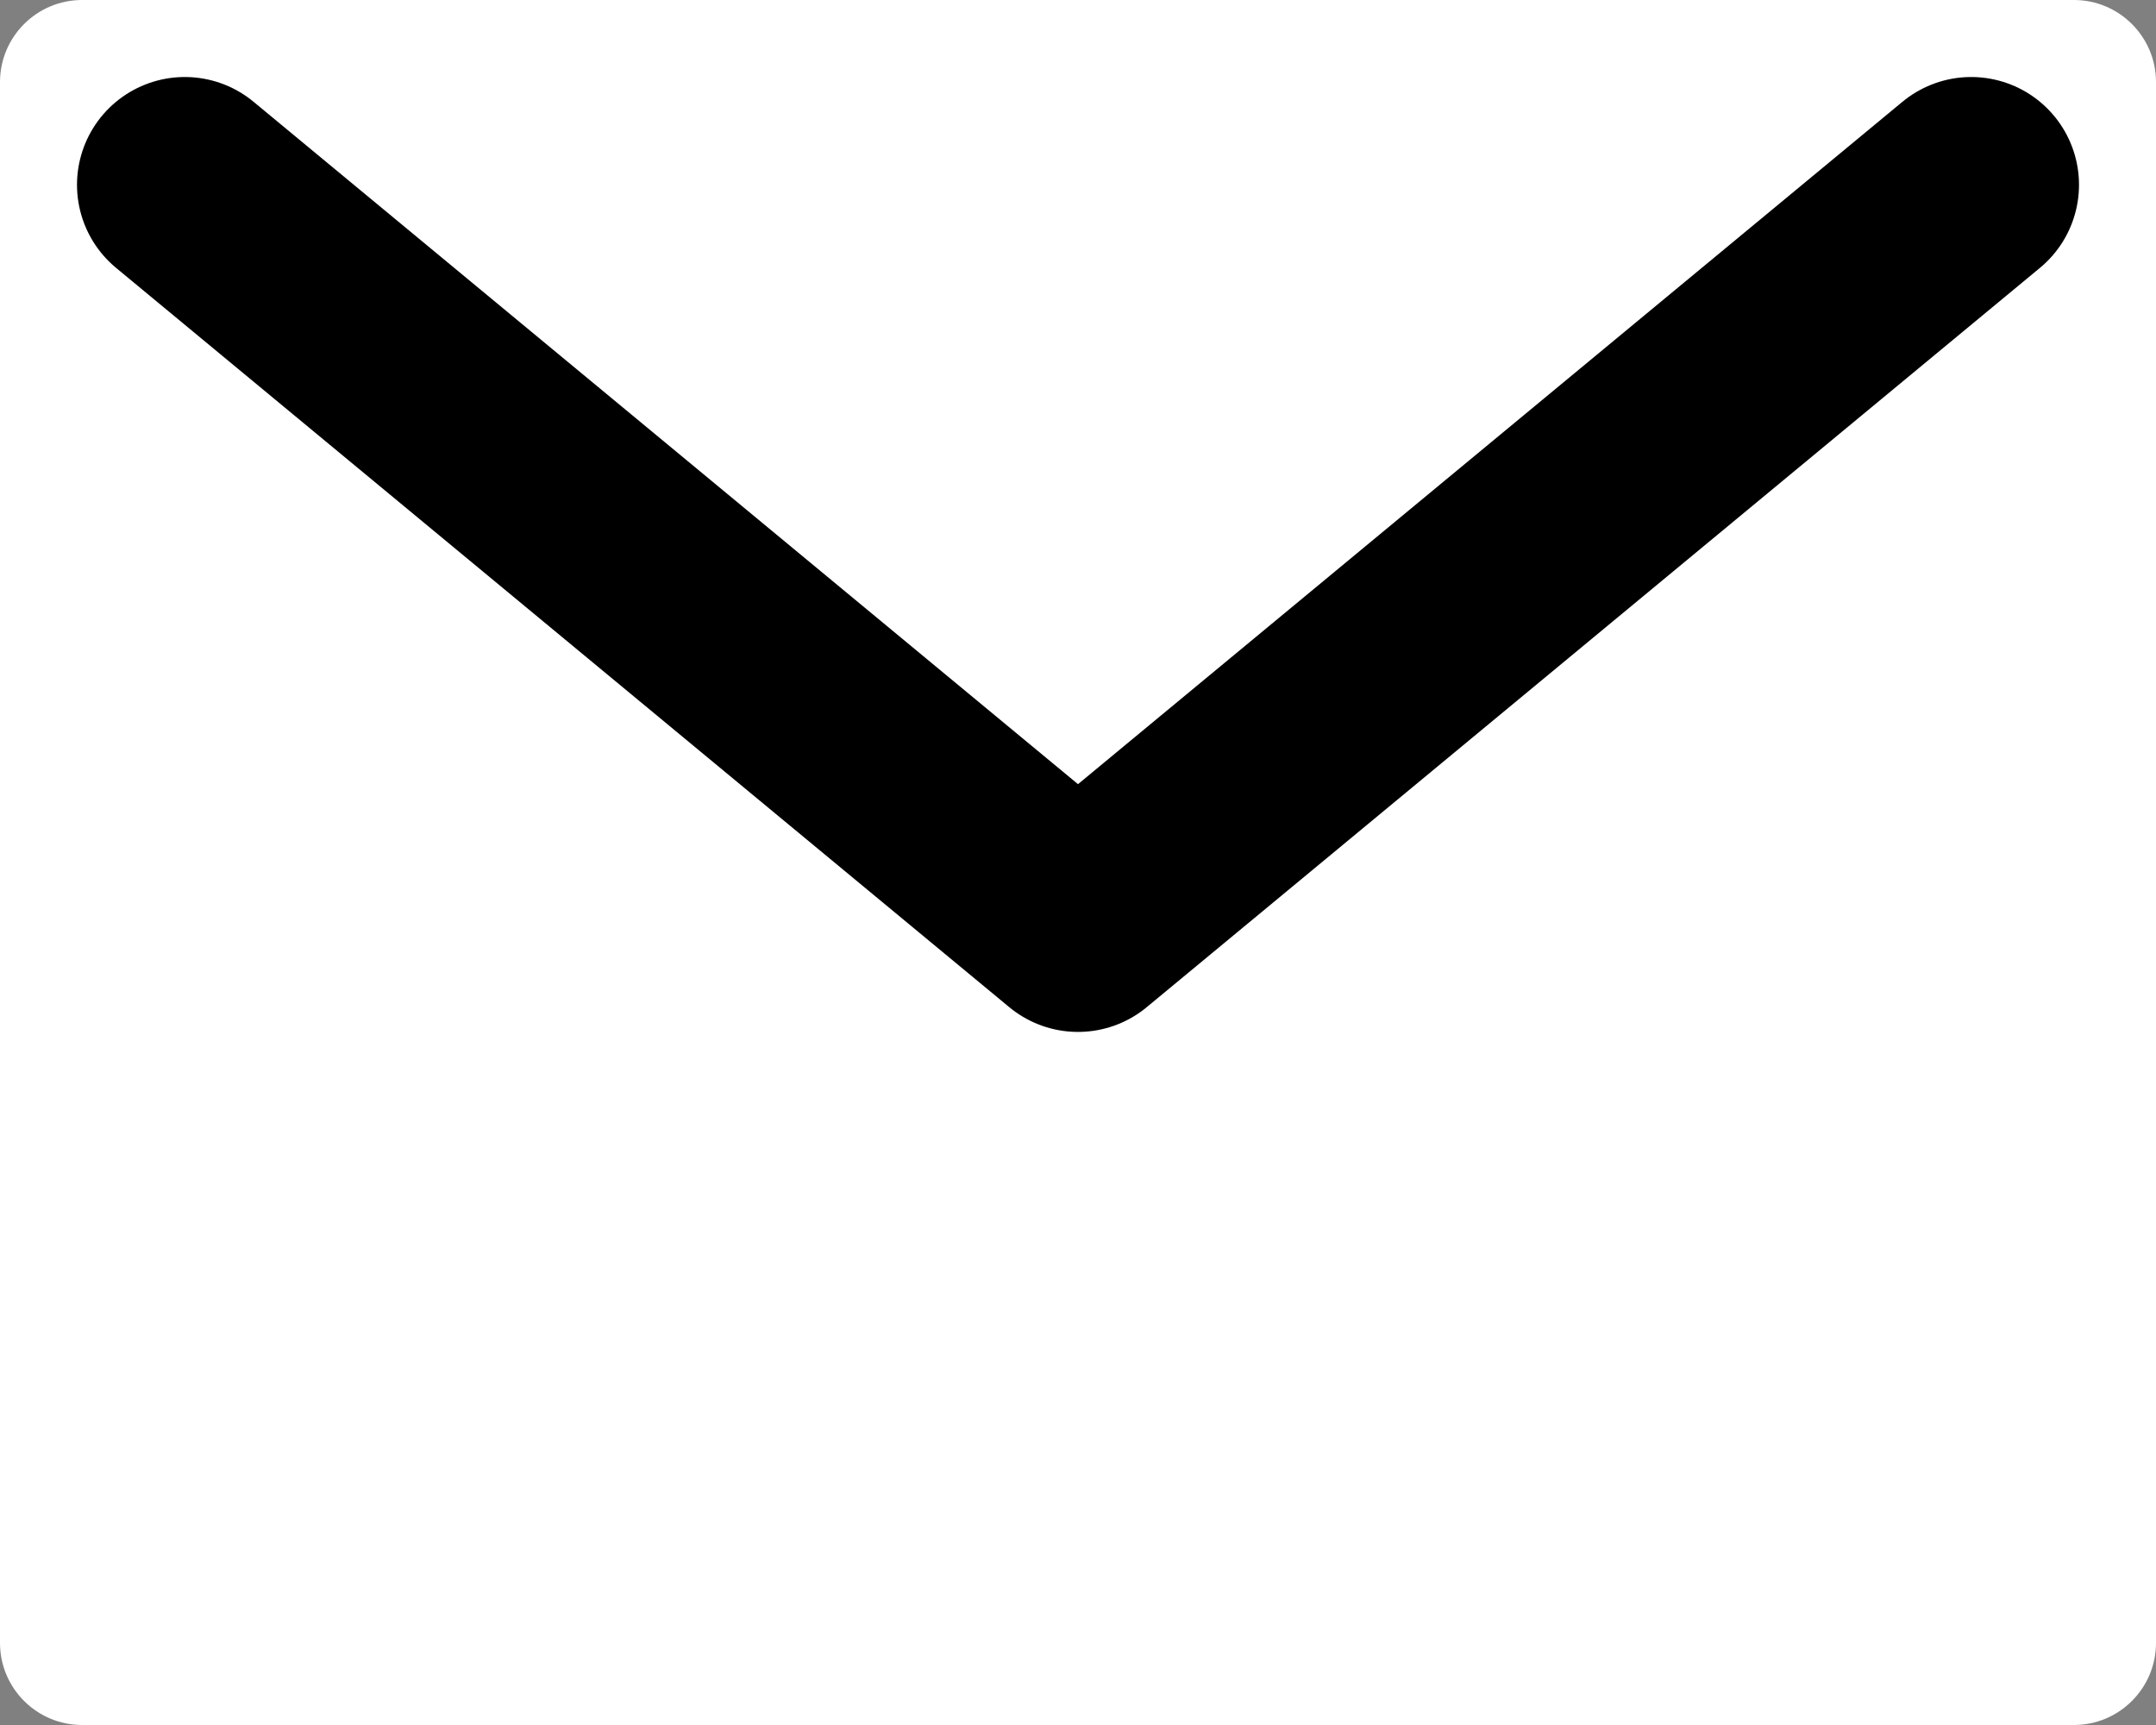 <?xml version="1.0" encoding="UTF-8"?>
<svg width="35px" height="28px" viewBox="0 0 35 28" version="1.1" xmlns="http://www.w3.org/2000/svg" xmlns:xlink="http://www.w3.org/1999/xlink">
    <rect x="0" y="0" width="35" height="28" fill="#808080" stroke="none"/>
    <title>Group 3@3x</title>
    <g id="Page-1" stroke="none" stroke-width="1" fill="none" fill-rule="evenodd">
        <g id="Desktop-HD-Copy-8" transform="translate(-532, -3665)">
            <g id="Group-3" transform="translate(532, 3665)">
                <path d="M1.333,0 L33.667,0 C34.403,-1.3527075e-16 35,0.597 35,1.333 L35,24.244 L35,24.244 L35,26.667 C35,27.403 34.403,28 33.667,28 L1.333,28 C0.597,28 -5.75953315e-16,27.403 0,26.667 L0,1.333 C1.31864105e-16,0.597 0.597,1.02344917e-15 1.333,0 Z" id="Rectangle" fill="#FFFFFF"></path>
                <polyline id="Path" stroke="#000000" stroke-width="3.5" stroke-linecap="round" stroke-linejoin="round" points="32 3 17.5 15 3 3"></polyline>
            </g>
        </g>
    </g>
</svg>